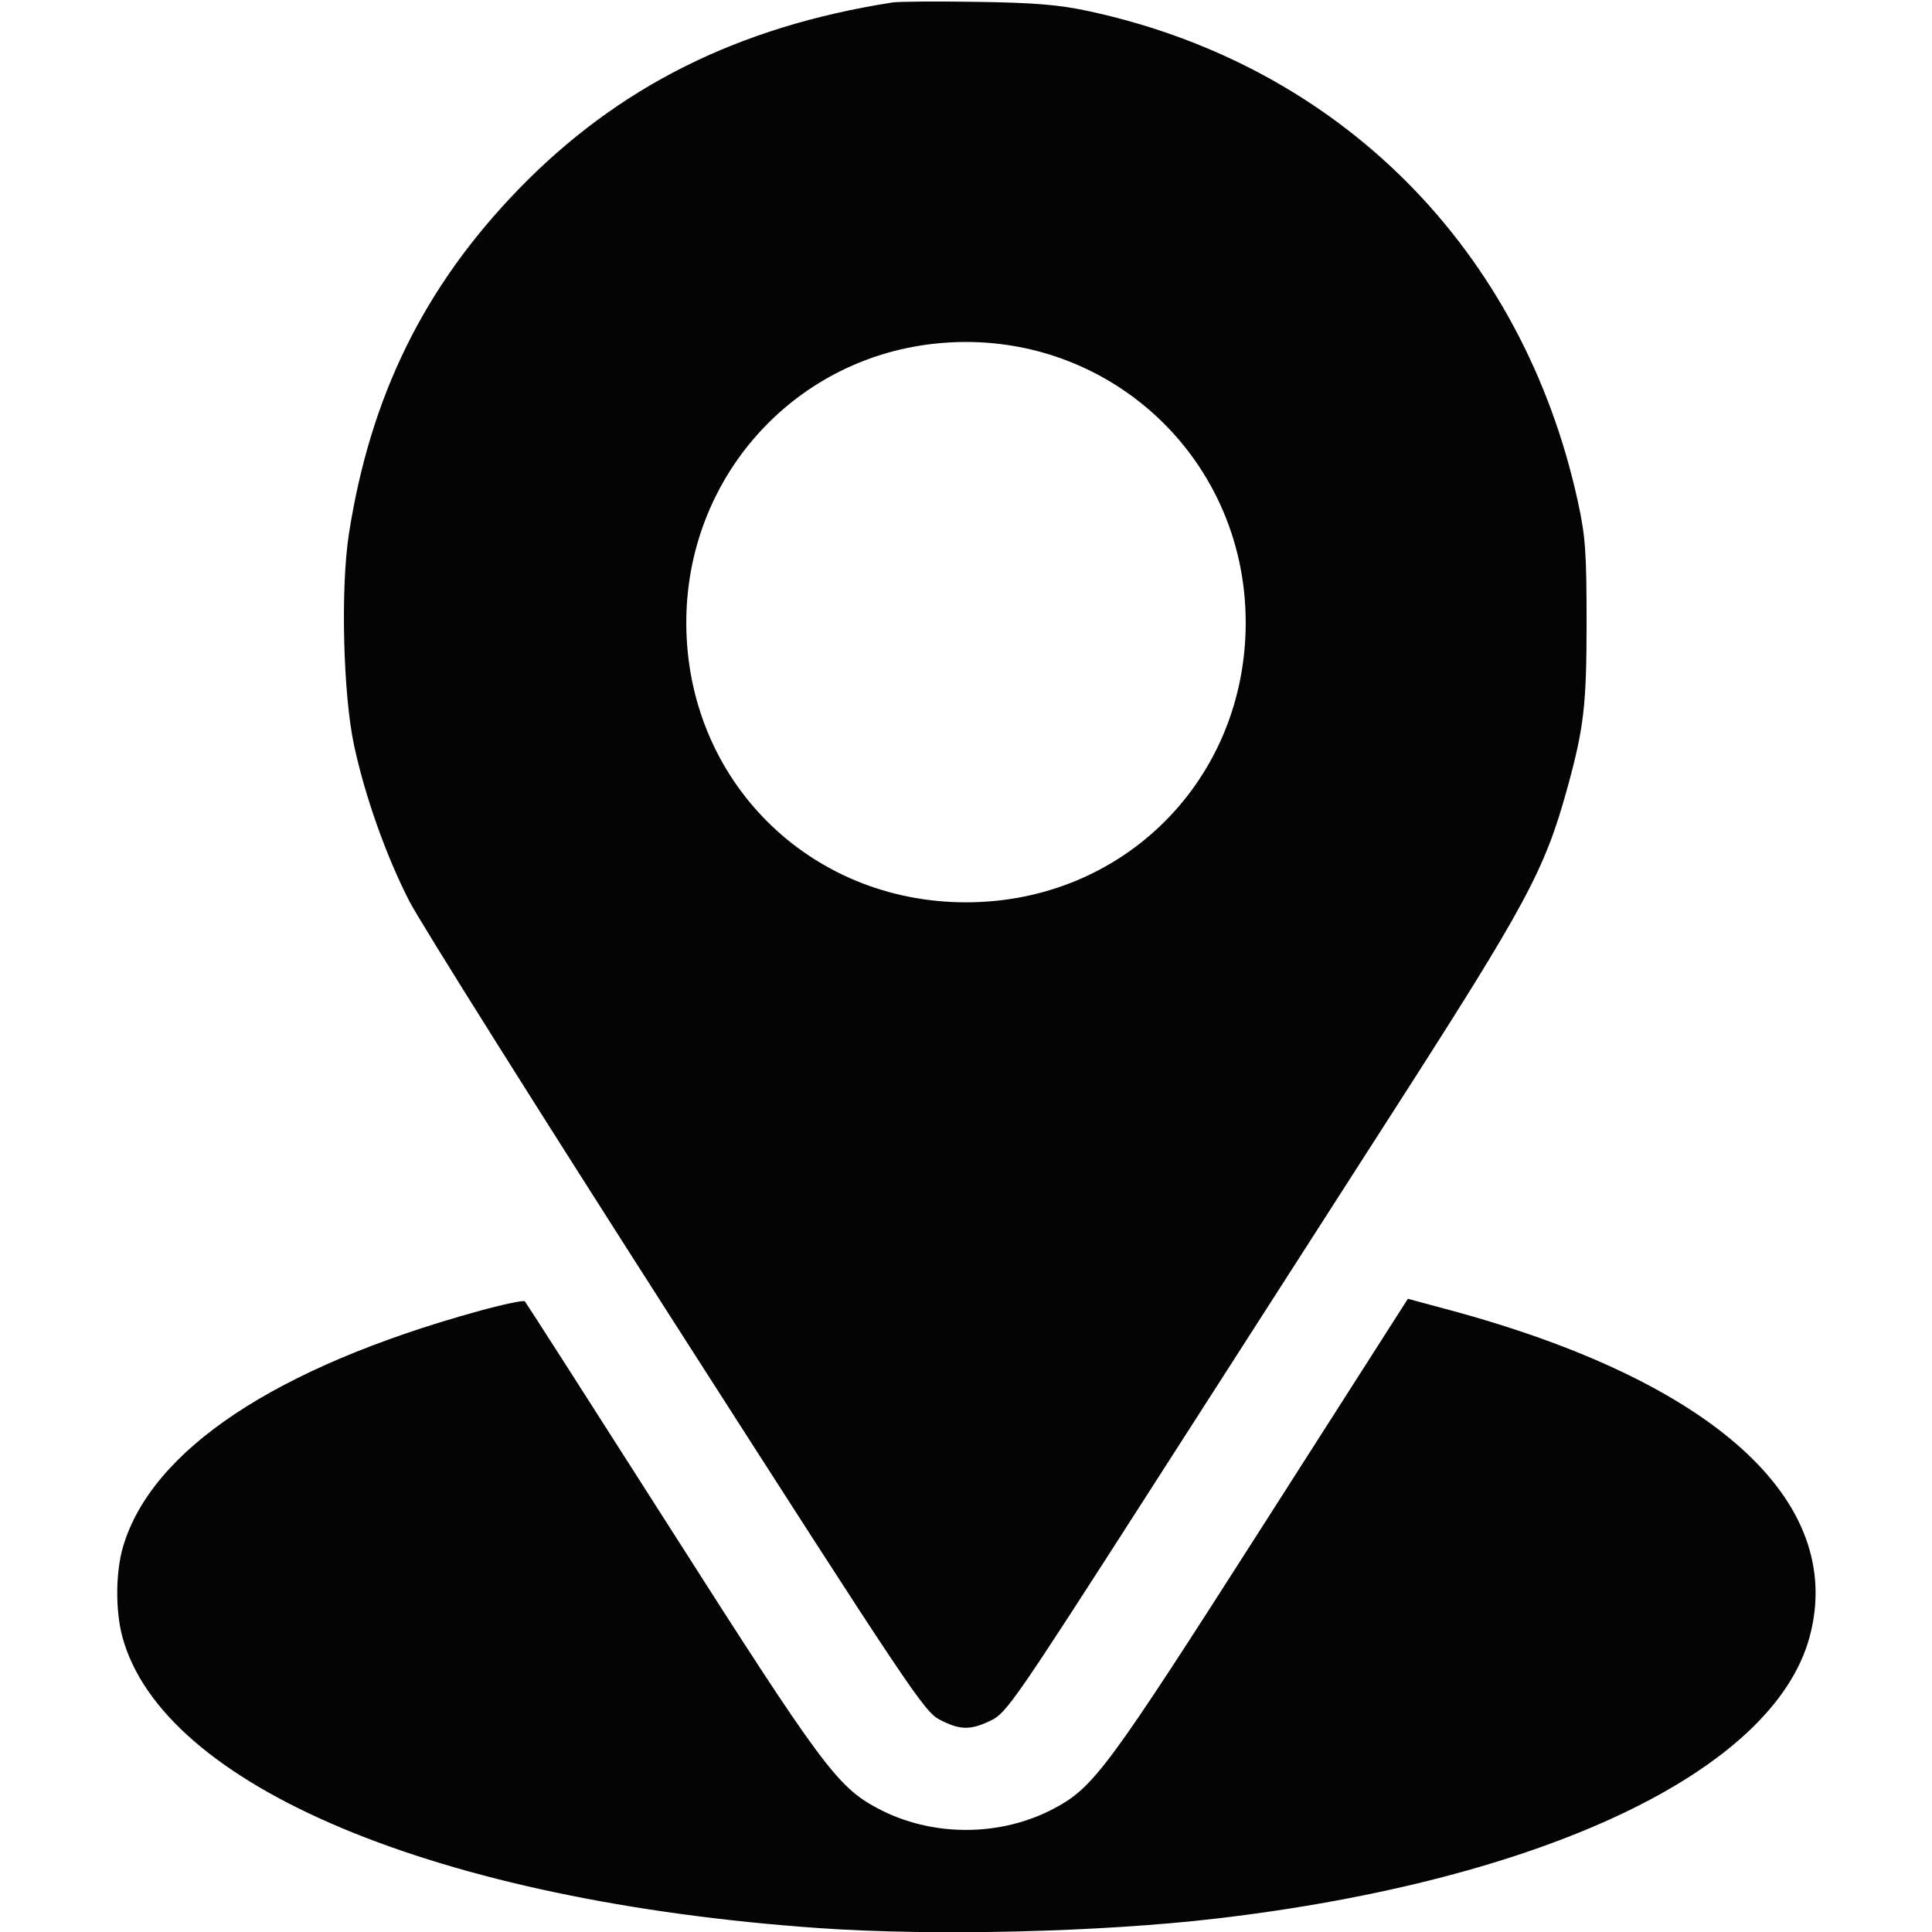 <svg xmlns="http://www.w3.org/2000/svg" width="512" height="512" viewBox="0 0 512 512" version="1.1"><path d="" stroke="none" fill="#080404" fill-rule="evenodd"/><path d="M 236.500 0.655 C 195.660 7.027, 163.795 22.948, 137.418 50.162 C 112.420 75.952, 98.151 104.943, 92.461 141.500 C 90.233 155.817, 90.921 183.974, 93.830 197.527 C 96.742 211.092, 102.348 226.892, 108.482 238.825 C 111.500 244.696, 143.380 295.400, 179.325 351.500 C 241.100 447.911, 244.921 453.623, 249.052 455.750 C 254.473 458.540, 257.184 458.573, 262.670 455.918 C 266.708 453.963, 269.208 450.350, 303.663 396.668 C 323.844 365.226, 353.648 318.800, 369.893 293.500 C 404.588 239.469, 409.348 230.614, 415.318 209 C 419.749 192.958, 420.462 186.858, 420.461 165 C 420.460 146.319, 420.159 142.123, 418.170 133 C 403.554 65.976, 354.991 17.270, 288.500 2.949 C 280.635 1.255, 274.336 0.731, 259 0.491 C 248.275 0.324, 238.150 0.398, 236.500 0.655 M 247.259 91.123 C 209.811 95.370, 181.875 126.935, 181.875 165 C 181.875 206.674, 214.326 239.125, 256 239.125 C 297.674 239.125, 330.125 206.674, 330.125 165 C 330.125 120.210, 291.830 86.069, 247.259 91.123 M 126.500 347.543 C 73.118 362.324, 40.164 384.219, 32.598 409.932 C 30.644 416.573, 30.557 426.746, 32.395 433.650 C 42.959 473.326, 115.889 503.869, 217 510.963 C 247.511 513.104, 291.673 512.039, 322.500 508.419 C 409.276 498.230, 470.120 469.273, 479.605 433.650 C 489.155 397.782, 454.115 366.029, 384.181 347.180 L 373.103 344.194 334.338 404.847 C 293.552 468.661, 289.882 473.631, 279.425 479.221 C 265.148 486.854, 246.873 486.856, 232.575 479.226 C 221.862 473.510, 217.730 467.929, 177.592 404.965 C 156.742 372.259, 139.417 345.212, 139.092 344.860 C 138.766 344.508, 133.100 345.716, 126.500 347.543" stroke="none" fill="#040404" fill-rule="evenodd"/></svg>